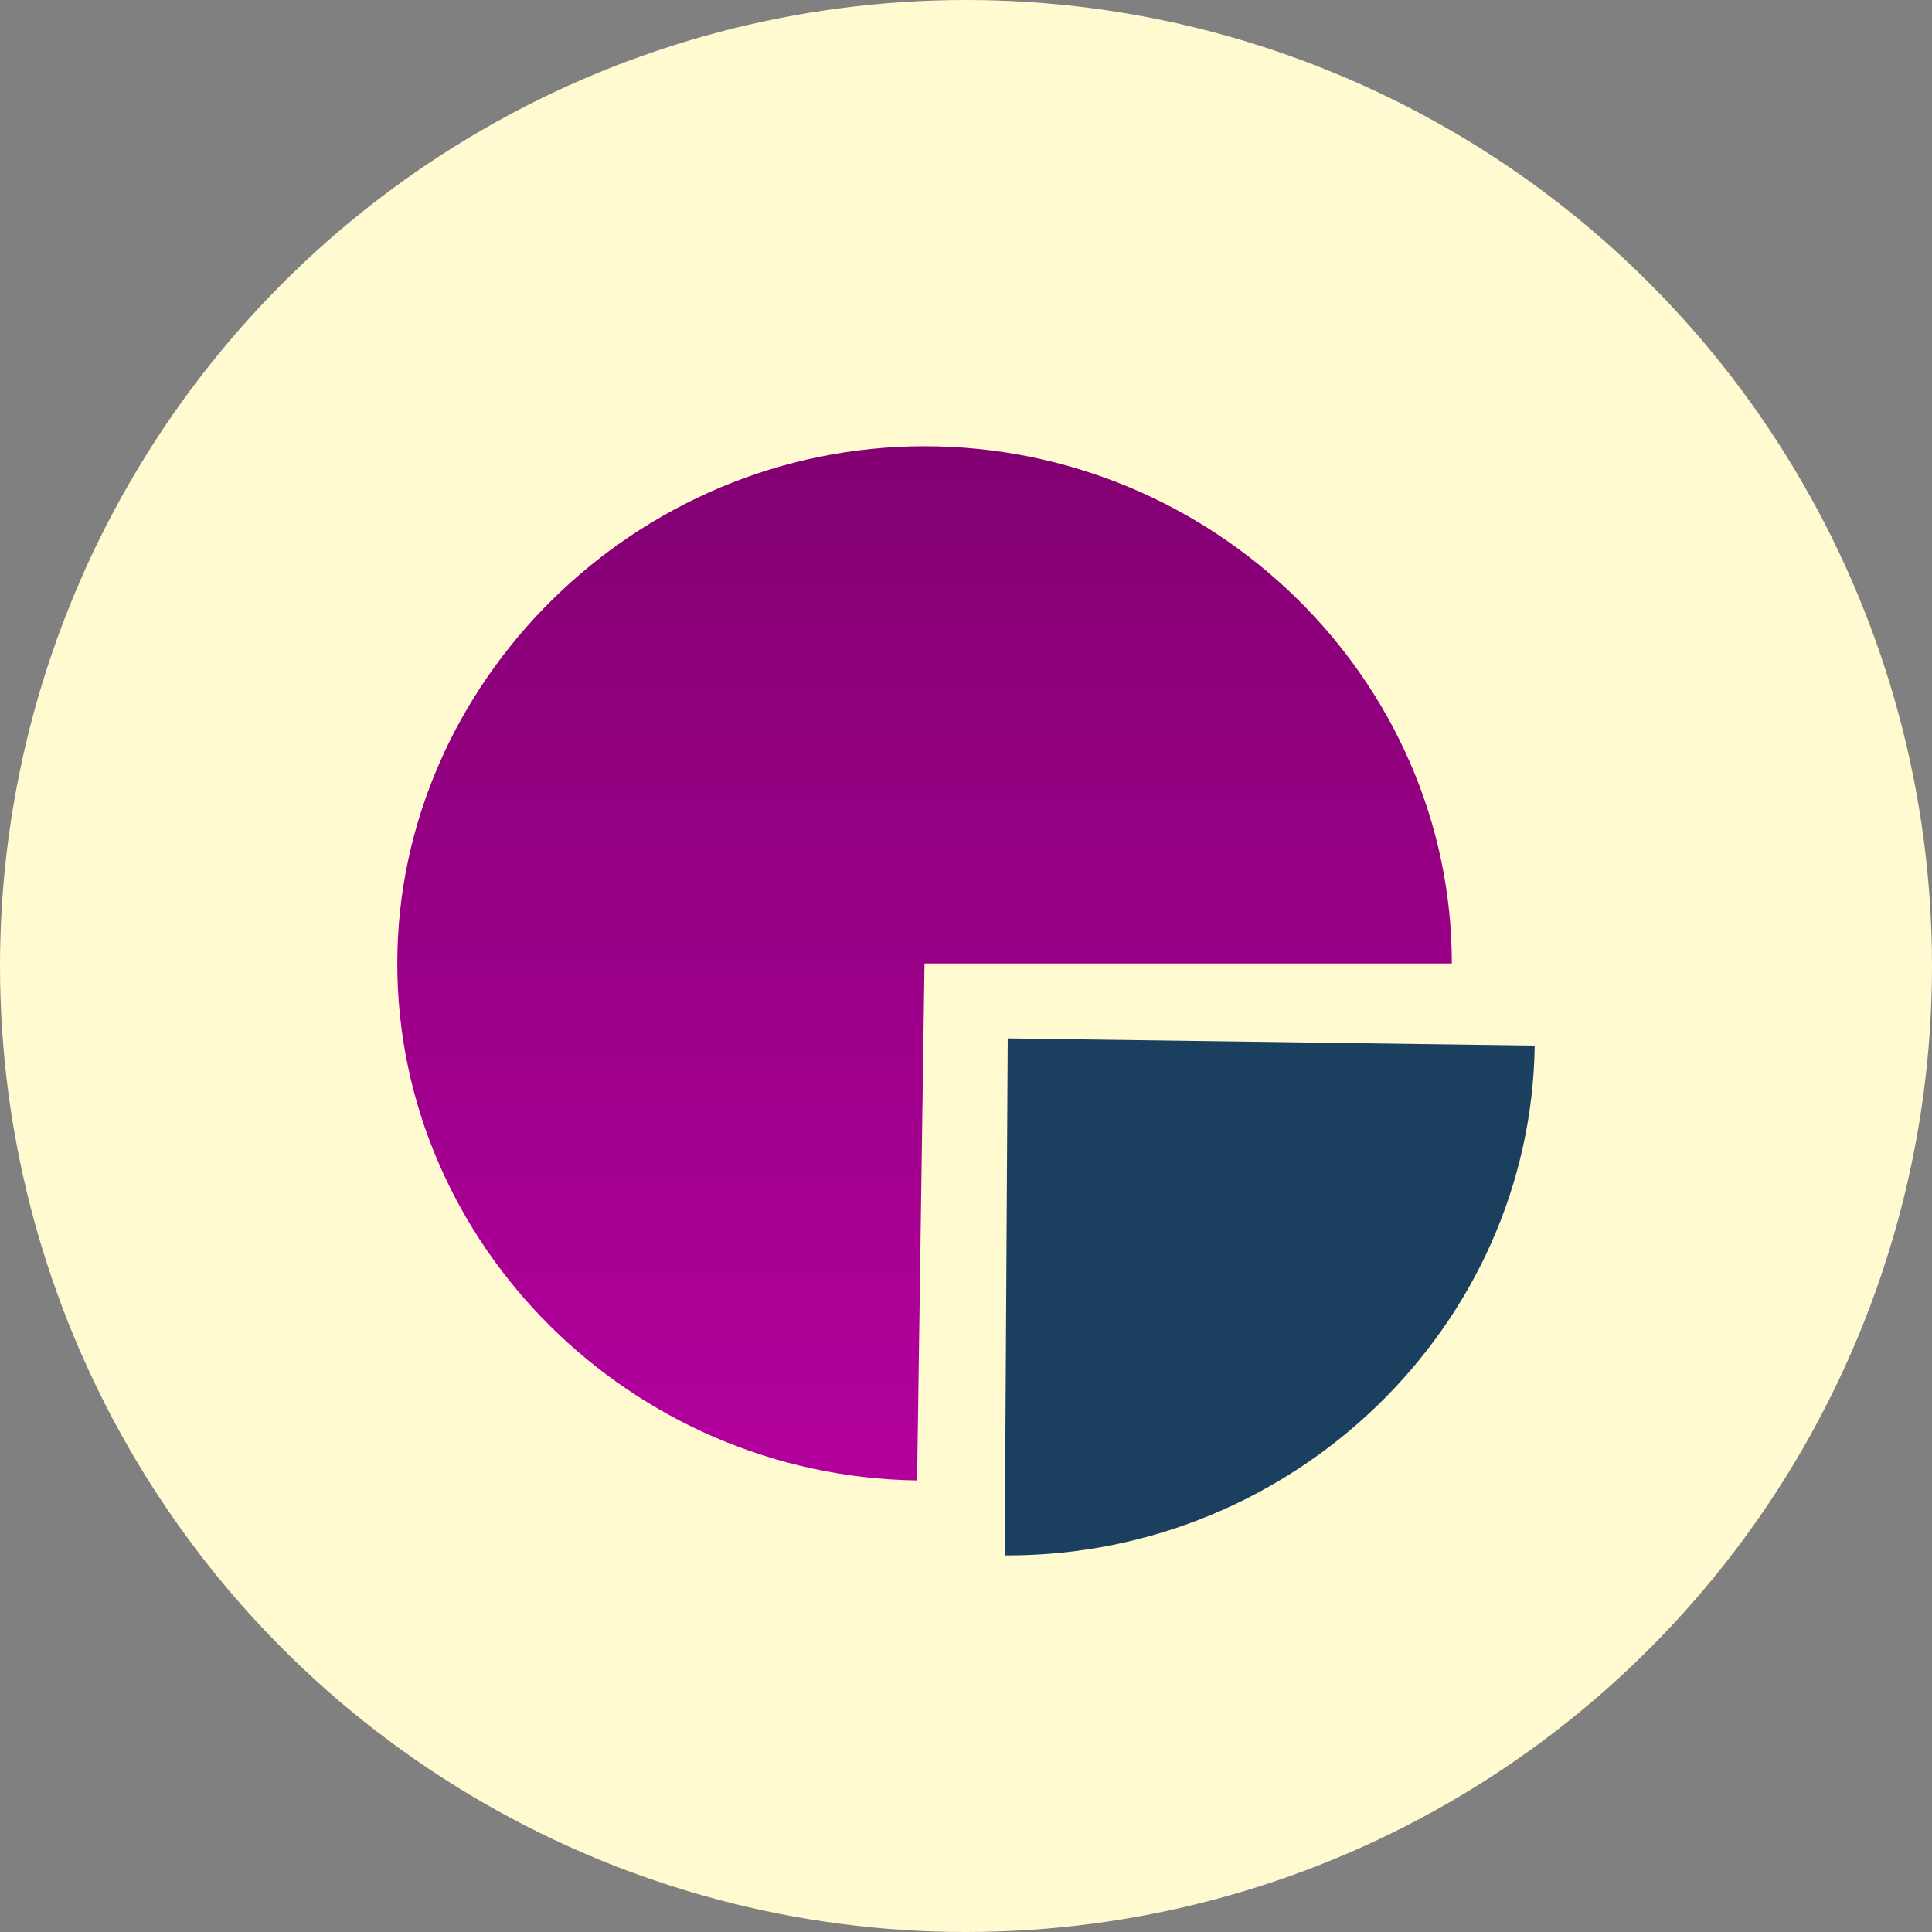 <svg xmlns="http://www.w3.org/2000/svg" xmlns:xlink="http://www.w3.org/1999/xlink" width="96" height="96" viewBox="0 0 96 96">
  <rect x="0" y="0" width="96" height="96" fill="#808080" stroke="none"/>
  <defs>
    <linearGradient id="linear-gradient" x1="0.5" x2="0.5" y2="1" gradientUnits="objectBoundingBox">
      <stop offset="0" stop-color="#820072"/>
      <stop offset="1" stop-color="#b3009d"/>
    </linearGradient>
  </defs>
  <g id="Grupo_1070449" data-name="Grupo 1070449" transform="translate(-921.334 -418)">
    <g id="Grupo_1070239" data-name="Grupo 1070239" transform="translate(0.001)">
      <g id="Grupo_1070349" data-name="Grupo 1070349">
        <g id="Grupo_246409" data-name="Grupo 246409" transform="translate(-430 123)">
          <circle id="Elipse_4282" data-name="Elipse 4282" cx="48" cy="48" r="48" transform="translate(1351.333 295)" fill="#fffad0"/>
        </g>
        <path id="Trazado_245825" data-name="Trazado 245825" d="M418.343,210.615l26.186.359c-.2,13.955-11.963,25.33-26.186,25.33h-.15Z" transform="translate(553.063 258.983)" fill="#1b3f5e"/>
        <path id="Trazado_245829" data-name="Trazado 245829" d="M397.957,191.047l-.369,25.688c-14.223-.2-25.828-11.734-25.828-25.688s11.823-25.7,26.2-25.7,26.2,11.594,26.2,25.7Z" transform="translate(569.314 274.827)" fill="url(#linear-gradient)"/>
      </g>
    </g>
  </g>
</svg>
